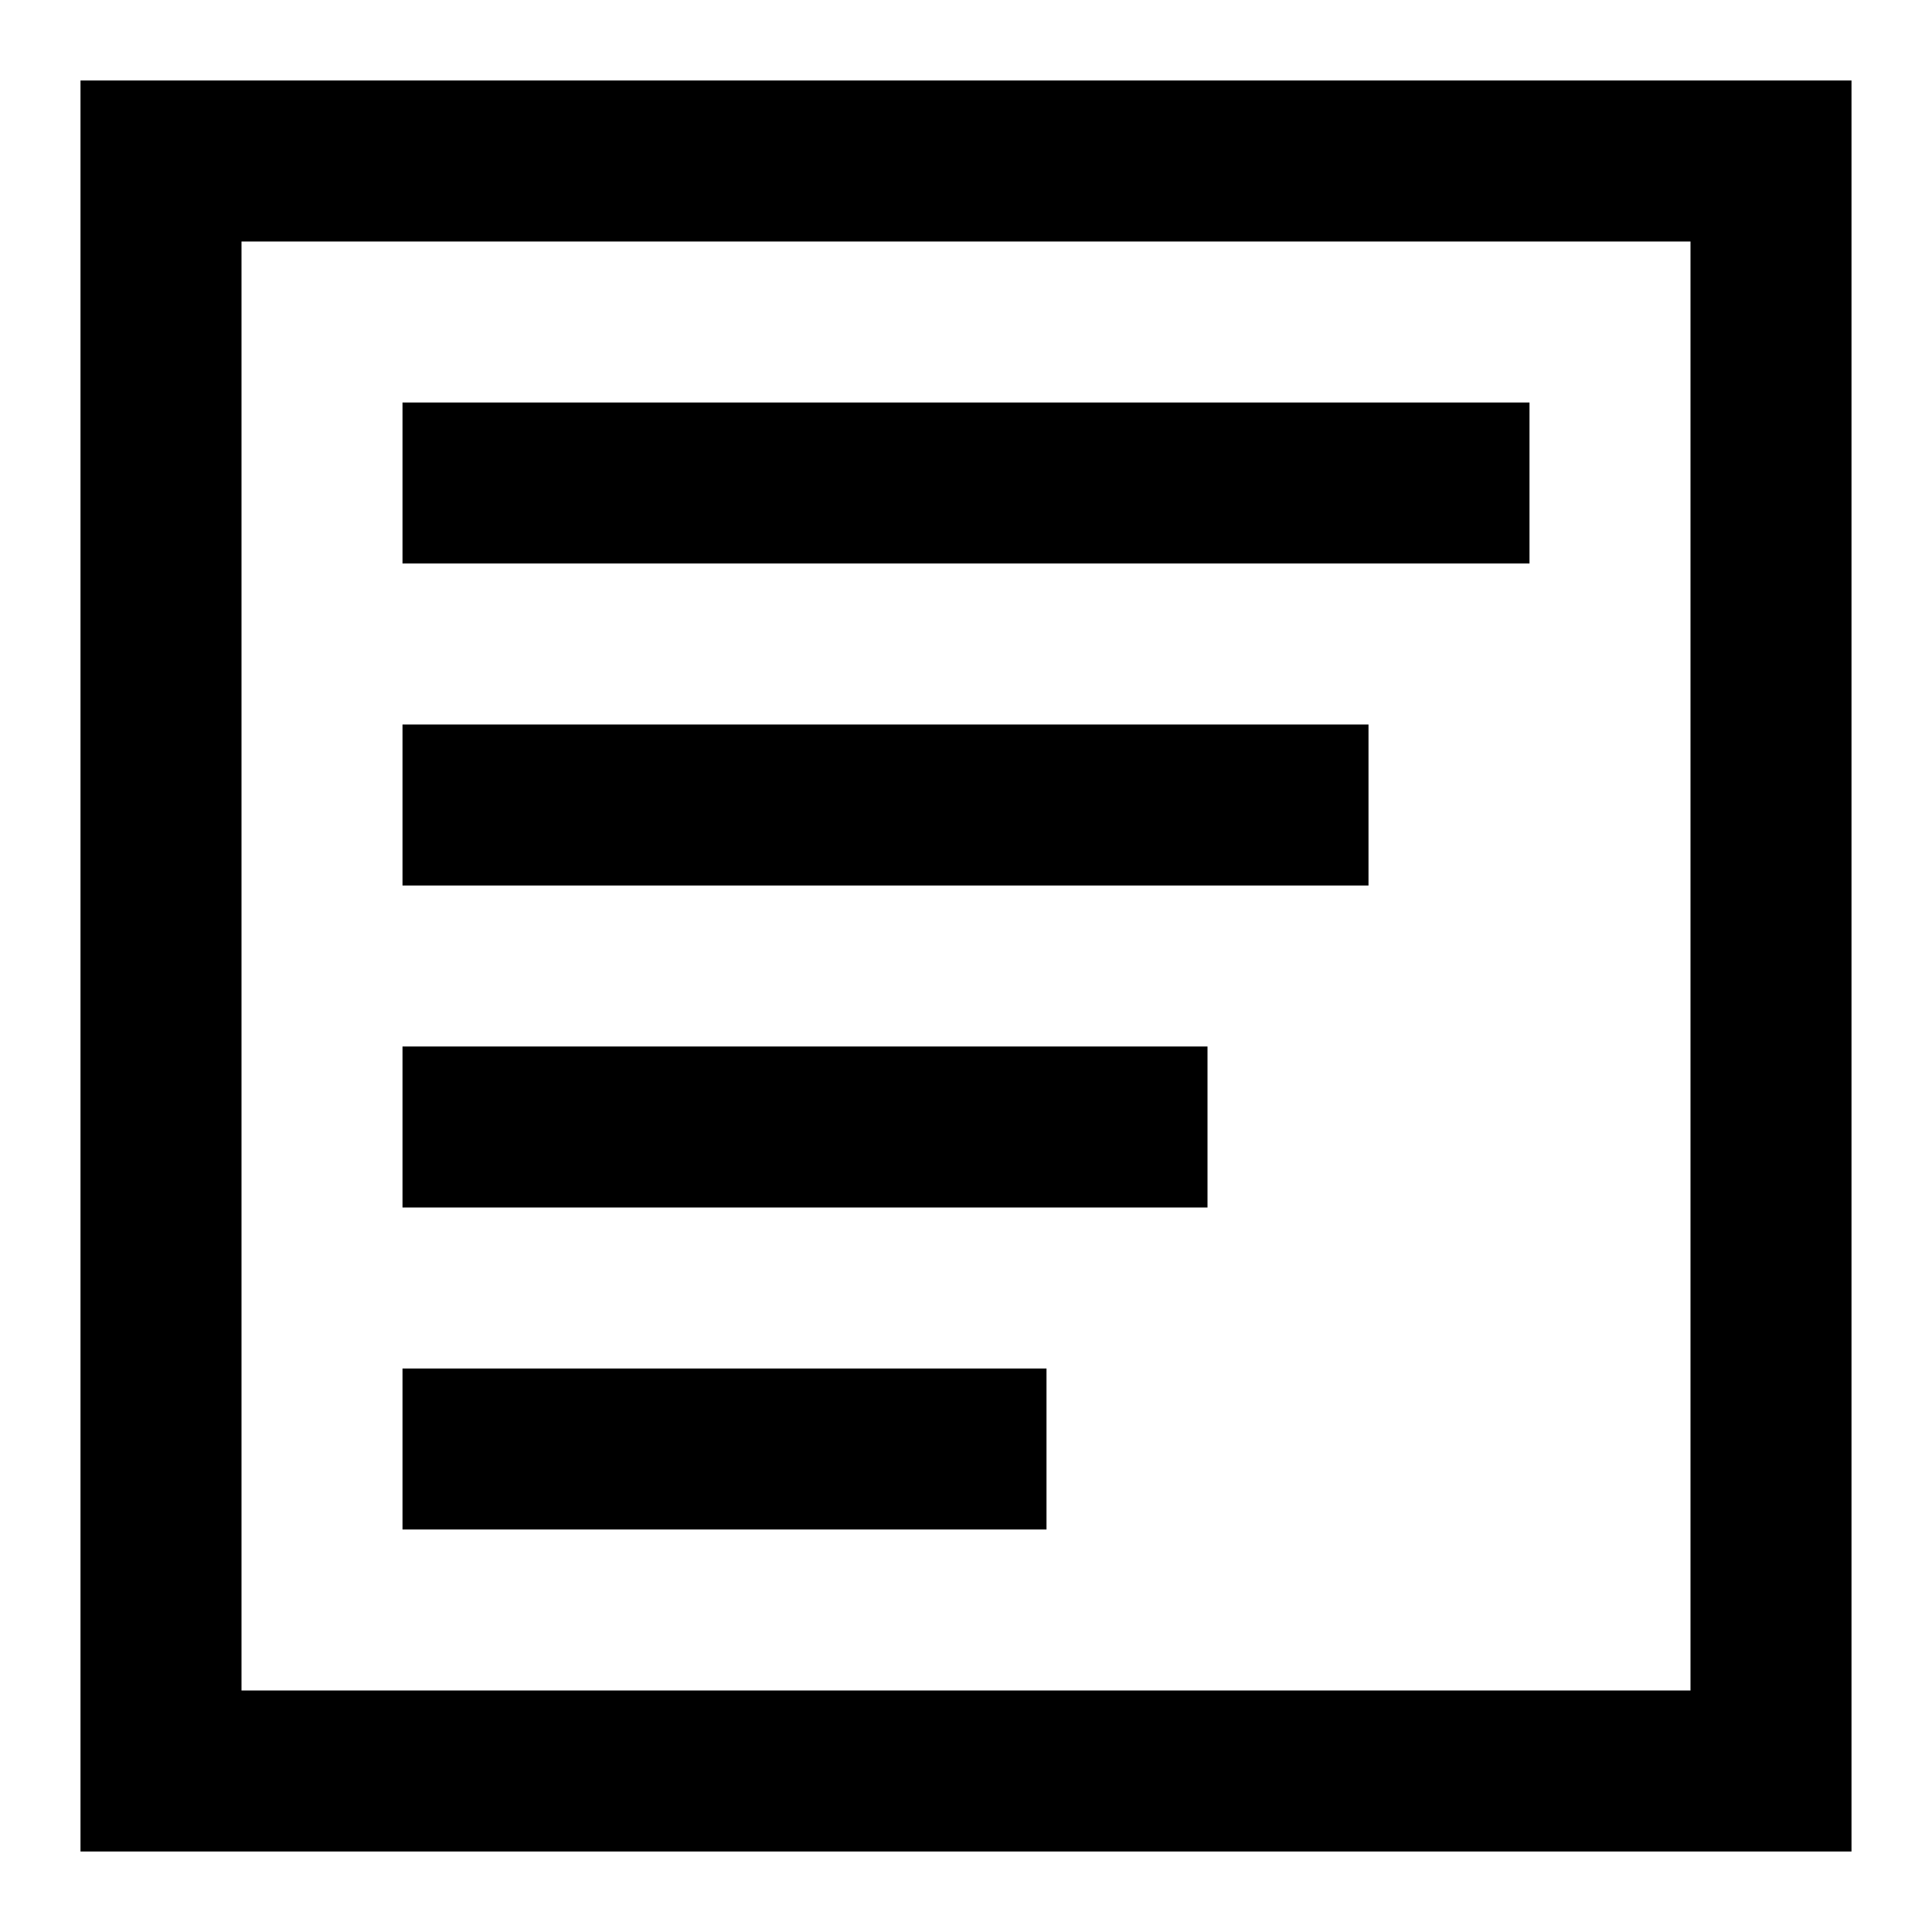 <svg xmlns="http://www.w3.org/2000/svg" width="24" height="24" viewBox="0 0 24 24" fill="none" stroke="#000000" stroke-width="2" stroke-linecap="square" stroke-linejoin="miter">
  <rect x="2" y="2" width="20" height="20"/>
  <line x1="6" y1="6" x2="18" y2="6"/>
  <line x1="6" y1="10" x2="16" y2="10"/>
  <line x1="6" y1="14" x2="14" y2="14"/>
  <line x1="6" y1="18" x2="12" y2="18"/>
</svg>